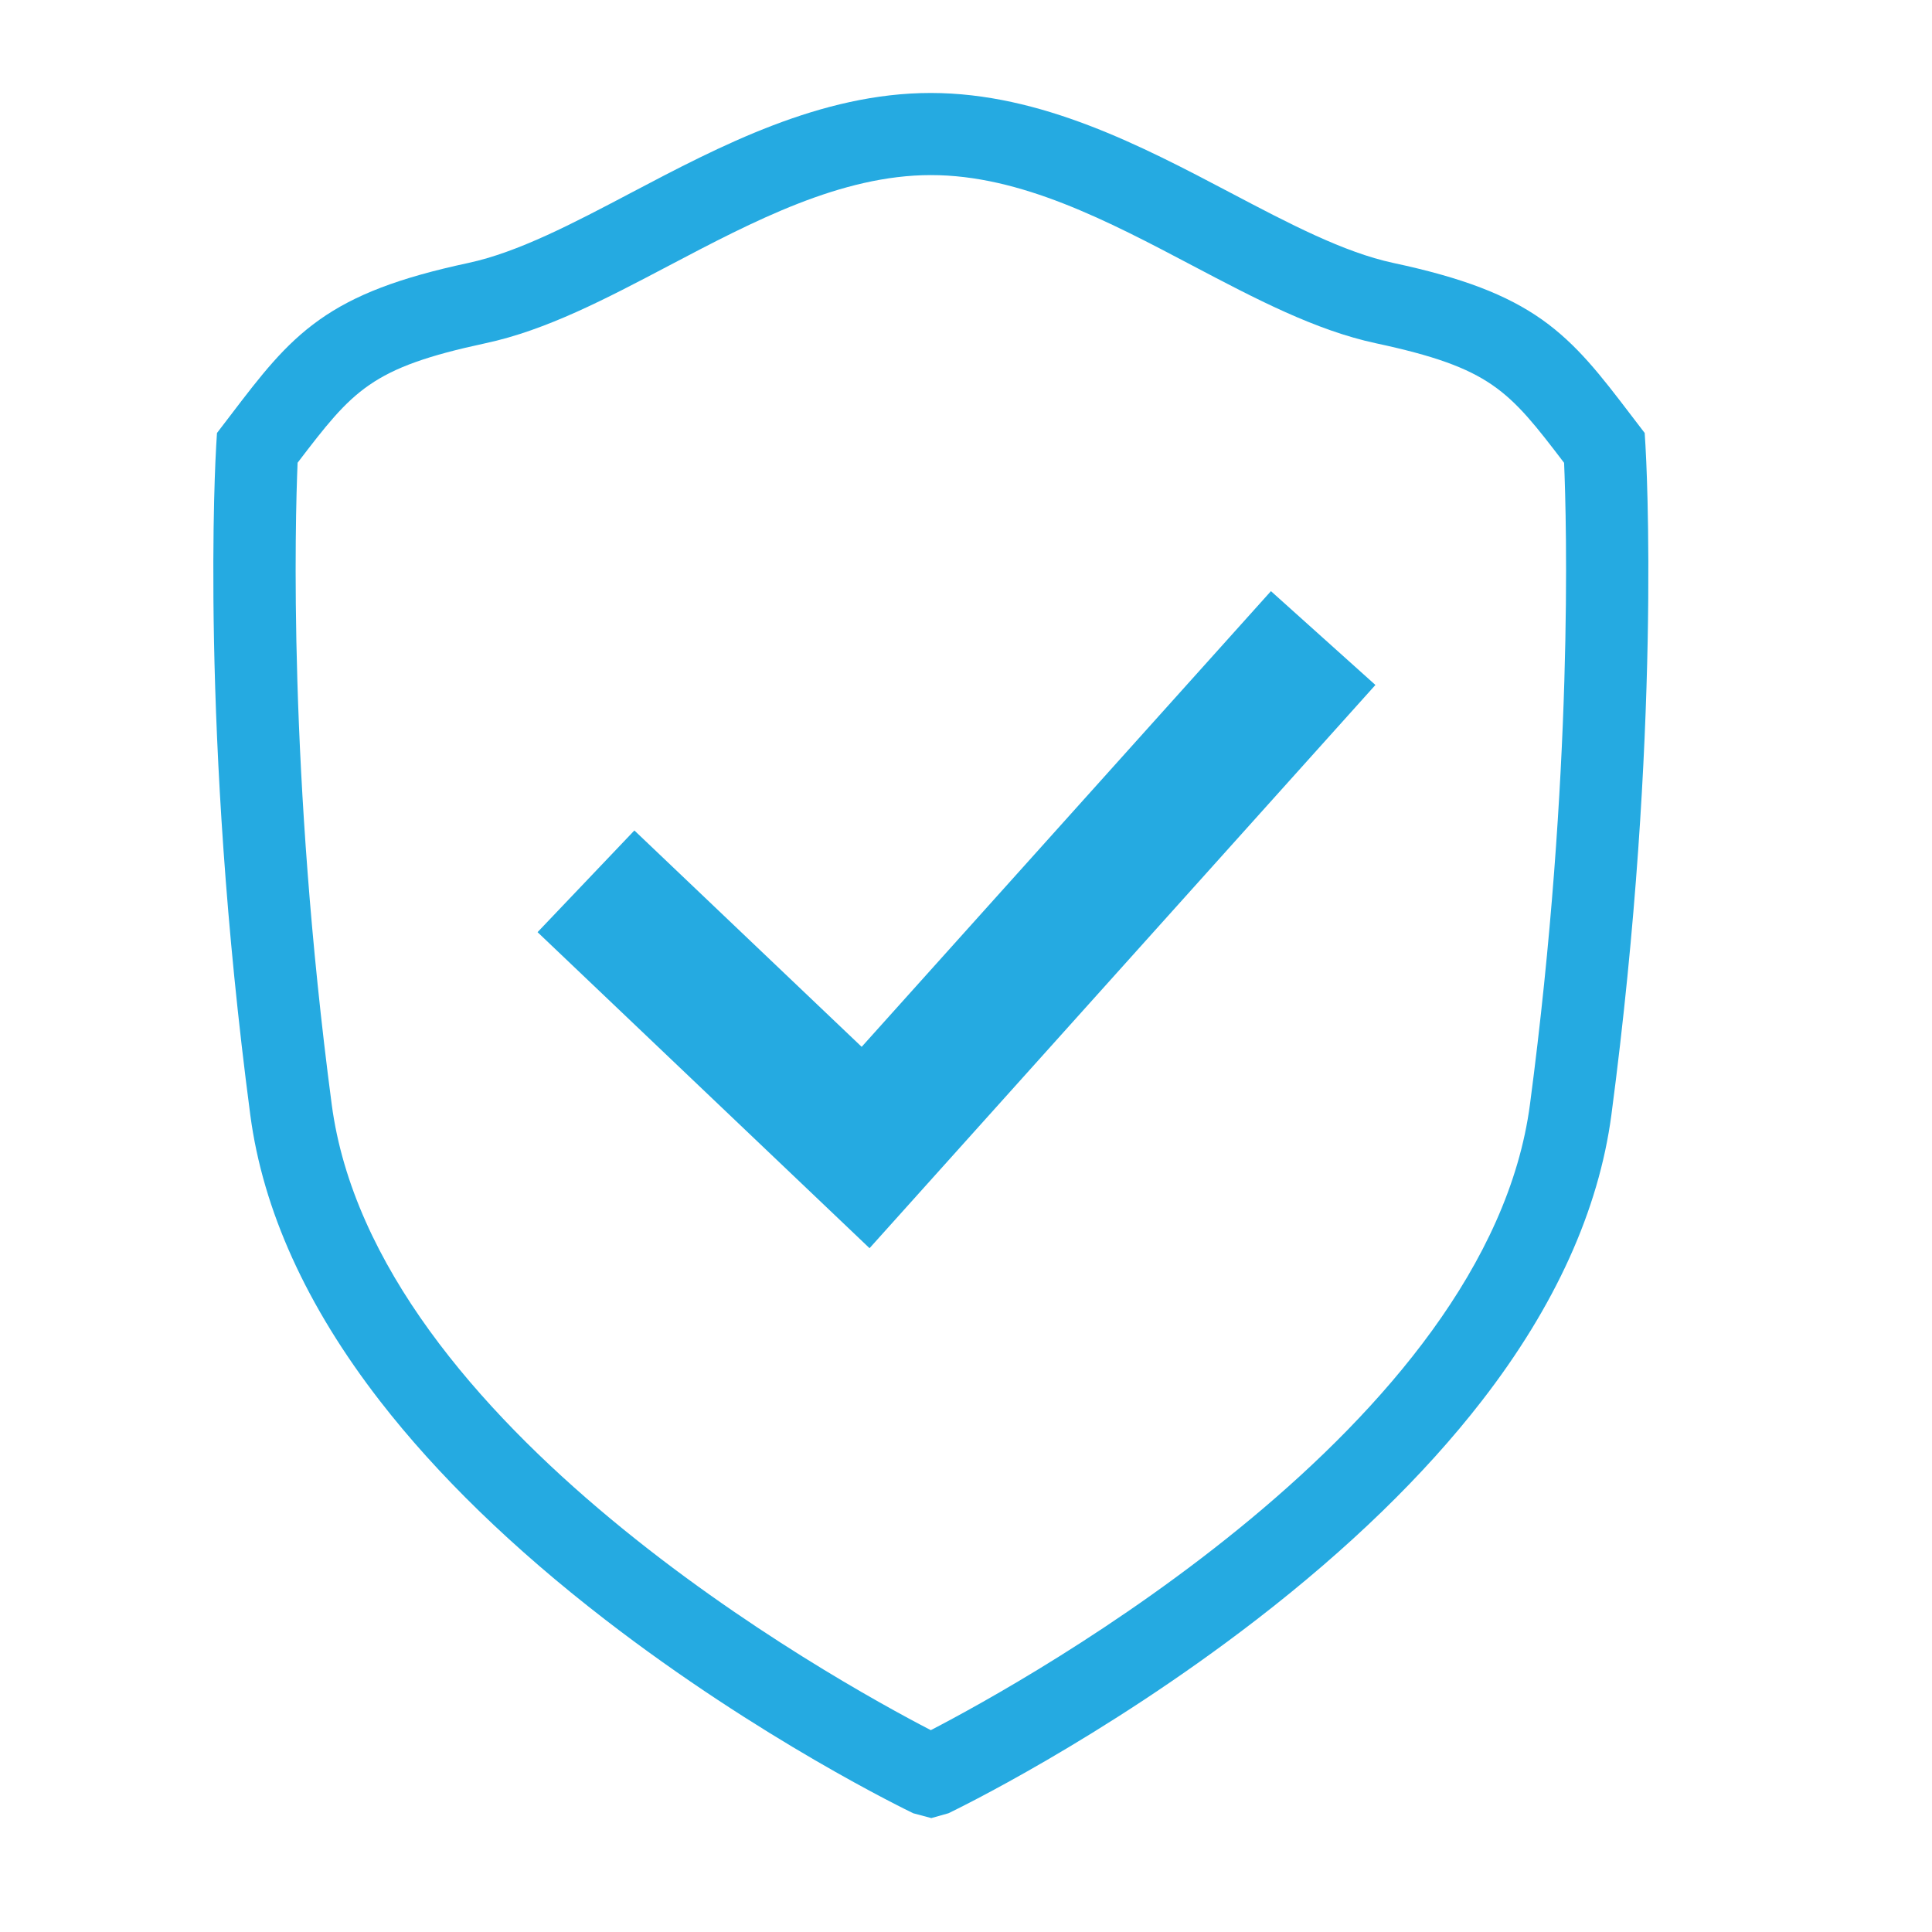 <svg xmlns="http://www.w3.org/2000/svg" viewBox="0 0 800 800"><defs><style>.cls-1{fill:#25aae1;}</style></defs><title>USP - TrustworthySVG</title><g id="Layer_13" data-name="Layer 13"><path class="cls-1" d="M681.35,184.47l-.32-5.18-5.78-7.56c-12.38-16.23-22.16-29-36.59-39.29C624,122.06,605.58,115,576.94,108.88c-20.55-4.41-43.25-16.35-67.29-29C472.84,60.5,431.11,38.54,385.5,38.5h-.12c-45.61,0-87.34,22-124.15,41.38-24,12.65-46.74,24.59-67.29,29-28.64,6.13-47.1,13.18-61.72,23.56C117.79,142.68,108,155.5,95.63,171.73l-5.78,7.56-.32,5.18c-.29,4.76-6.86,118.46,14.12,277.26,5.19,39.29,23.25,79.12,53.68,118.39,23.73,30.62,55.07,61.06,93.16,90.46,64.3,49.65,125.1,79,127.66,80.25l7.49,2,7.09-2c2.56-1.23,63.36-30.6,127.66-80.25,38.09-29.4,69.43-59.84,93.16-90.46C644,540.85,662,501,667.23,461.73,688.21,302.93,681.64,189.23,681.35,184.47Zm-47.82,272.8C616,590.21,425.63,695.57,385.43,716.42c-40.2-20.83-230.5-126-248.08-259.15C119.28,320.4,122.22,215.4,123.23,191.61c23-30.11,30.3-39.3,77.83-49.49,25.13-5.38,49.84-18.39,76-32.16,35-18.4,71.15-37.44,108.38-37.46S458.84,91.56,493.82,110c26.16,13.77,50.87,26.78,76,32.16,47.53,10.19,54.86,19.38,77.84,49.49C648.67,215.38,651.63,320.2,633.53,457.27Z"/><polygon class="cls-1" points="356.8 433.47 262.68 343.88 222.59 385.99 360.06 516.85 569.53 283.63 526.27 244.78 356.8 433.47"/></g></svg>